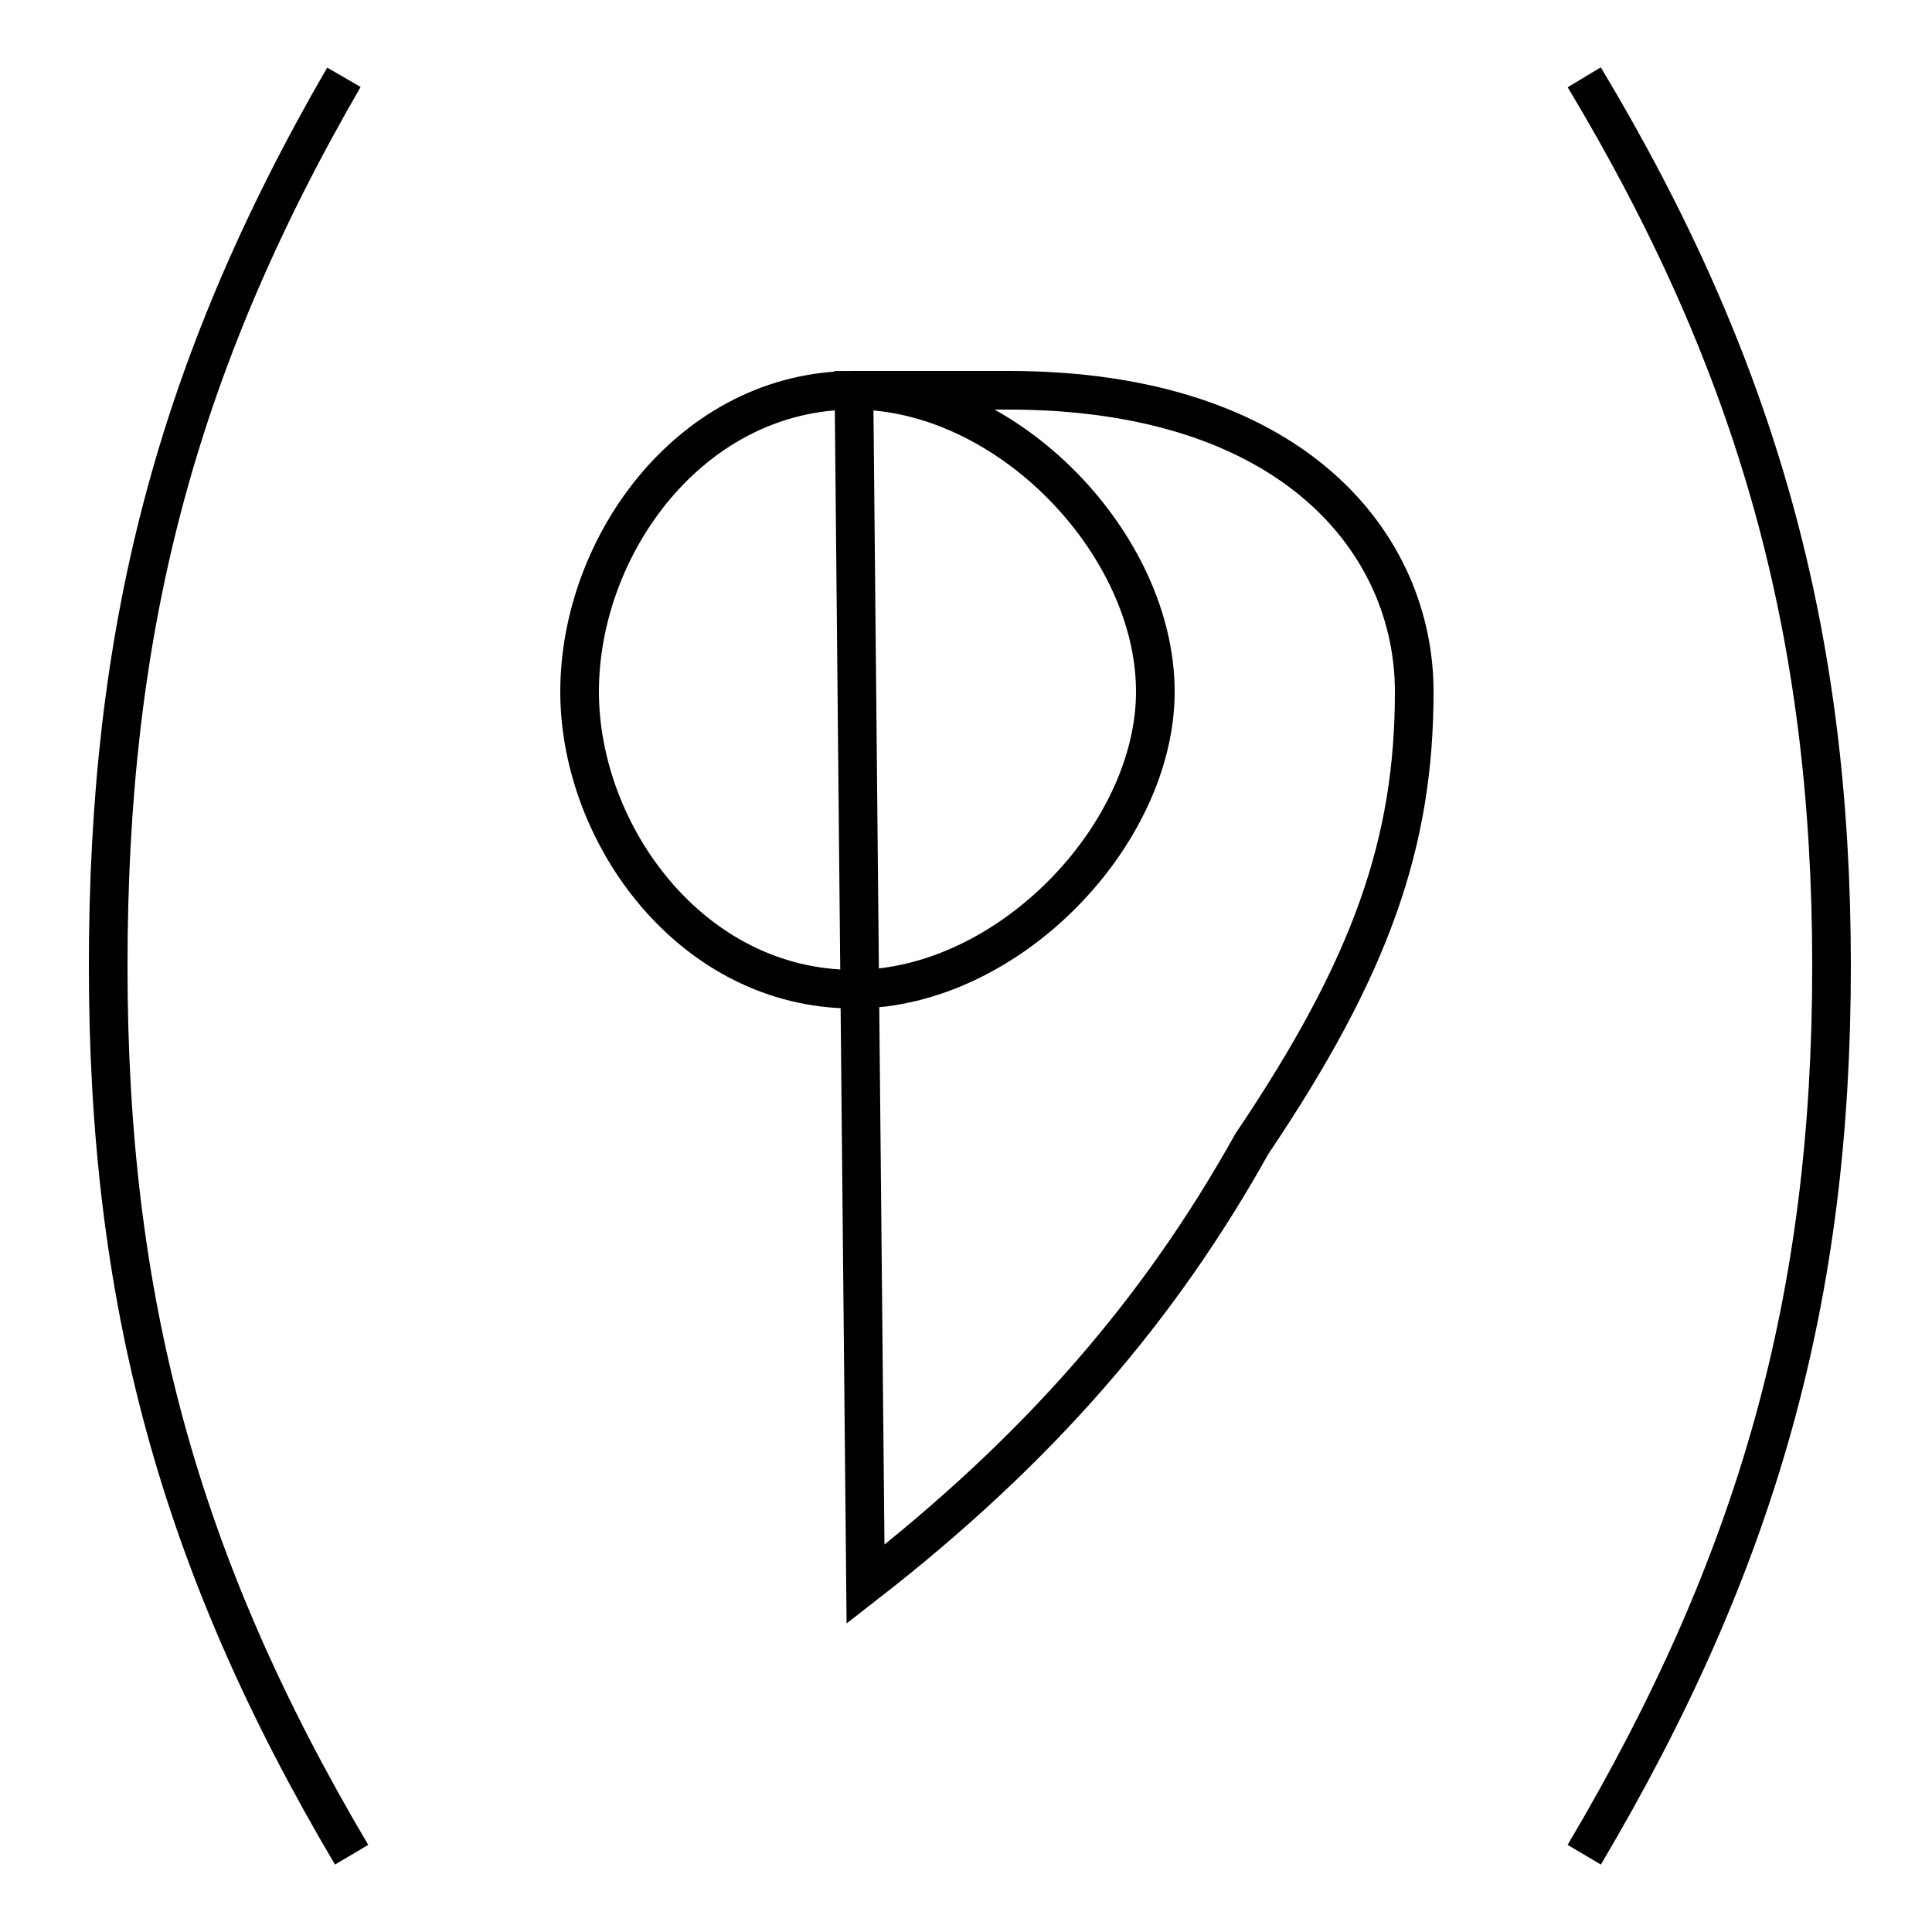 <?xml version='1.0' encoding='utf8'?>
<svg viewBox="0.0 -44.0 50.0 50.0" version="1.1" xmlns="http://www.w3.org/2000/svg">
<rect x="0.0" y="-44.0" width="50.0" height="50.0" fill="#808080" stroke="none"/>
<rect x="-1000" y="-1000" width="2000" height="2000" stroke="white" fill="white"/>
<g style="fill:none; stroke:#000000;  stroke-width:1">
<path d="M 8.9 42.0 C 4.5 34.4 2.8 27.6 2.8 19.0 C 2.8 10.4 4.6 3.6 9.1 -4.0 M 22.4 3.0 C 26.9 6.5 30.0 10.1 32.4 14.4 C 35.5 19.0 36.6 22.2 36.6 26.1 C 36.6 29.9 33.5 33.9 26.1 33.9 L 22.1 33.9 C 17.9 33.9 15.0 29.9 15.0 26.1 C 15.0 22.4 17.9 18.4 22.1 18.4 C 26.1 18.4 29.9 22.4 29.9 26.1 C 29.9 29.9 26.1 33.9 22.1 33.9 Z M 41.0 42.0 C 45.5 34.5 47.4 27.6 47.4 19.0 C 47.4 10.4 45.5 3.6 41.0 -4.0 " transform="scale(1, -1)" />
</g>
</svg>